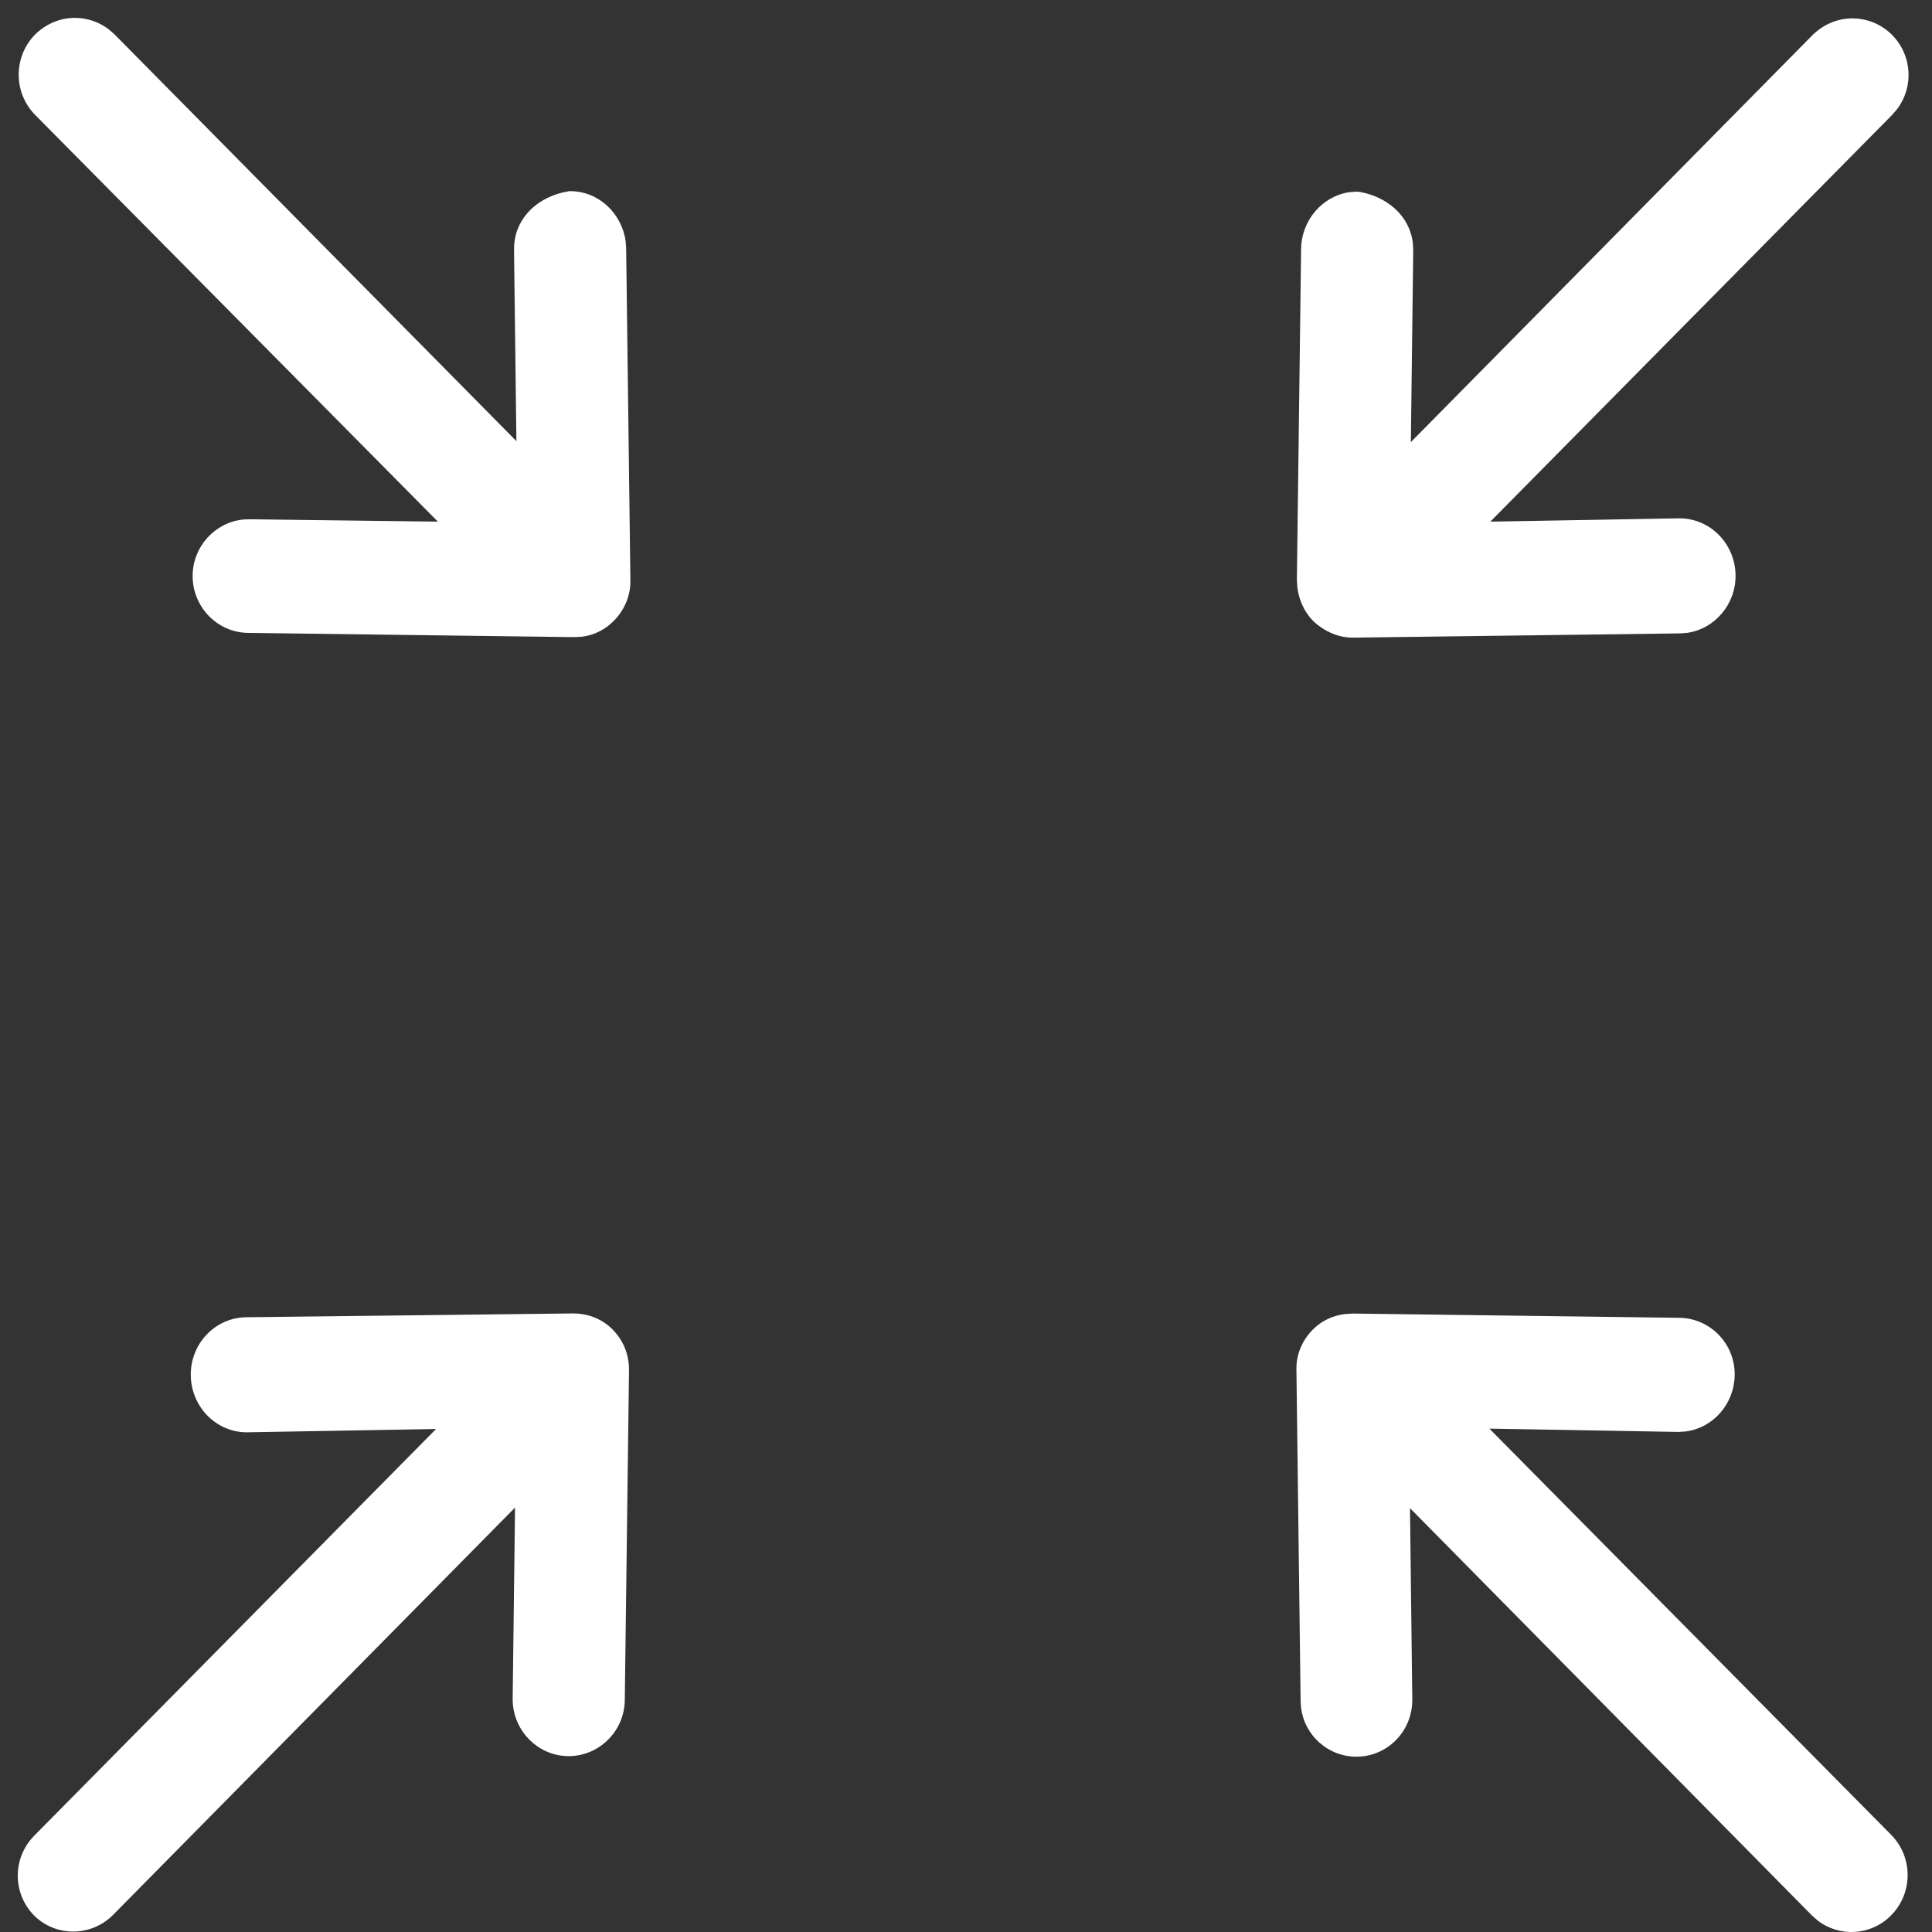 <?xml version="1.0" encoding="UTF-8"?>
<svg width="31px" height="31px" viewBox="0 0 31 31" version="1.1" xmlns="http://www.w3.org/2000/svg" xmlns:xlink="http://www.w3.org/1999/xlink">
    <rect x="0" y="0" width="31" height="31" fill="#333333" stroke="none"/>
    <!-- Generator: Sketch 57.1 (83088) - https://sketch.com -->
    <title>resize-icon</title>
    <desc>Created with Sketch.</desc>
    <g id="Page-1" stroke="none" stroke-width="1" fill="none" fill-rule="evenodd">
        <g id="Desktop-HD-Copy-47" transform="translate(-115, -20)" fill="#FFFFFF" fill-rule="nonzero">
            <g id="noun_enlarge_2149068" transform="translate(115, 20)">
                <g id="resize-icon">
                    <path d="M21.717,21.077 L26.949,21.145 C27.444,21.153 27.841,21.563 27.834,22.065 C27.827,22.527 27.488,22.913 27.046,22.969 L26.934,22.976 L26.919,22.976 L23.898,22.923 L30.345,29.441 C30.697,29.798 30.697,30.375 30.345,30.732 C30.022,31.06 29.516,31.087 29.163,30.814 L29.071,30.732 L22.624,24.199 L22.661,27.261 C22.669,27.77 22.271,28.18 21.777,28.187 C21.317,28.194 20.929,27.848 20.876,27.397 L20.869,27.291 L20.802,21.989 C20.794,21.738 20.892,21.51 21.064,21.335 C21.208,21.19 21.388,21.108 21.583,21.084 L21.702,21.077 L21.717,21.077 Z M9.193,21.075 C9.433,21.075 9.658,21.159 9.83,21.333 C10.003,21.508 10.093,21.736 10.093,21.979 L10.093,21.979 L10.025,27.282 C10.018,27.783 9.606,28.185 9.111,28.178 C8.616,28.17 8.219,27.752 8.226,27.251 L8.226,27.251 L8.264,24.19 L1.817,30.723 C1.464,31.08 0.895,31.08 0.55,30.738 C0.197,30.381 0.197,29.811 0.55,29.454 L0.55,29.454 L6.997,22.929 L3.976,22.982 L3.976,22.982 L3.961,22.982 C3.466,22.982 3.069,22.572 3.061,22.07 C3.054,21.561 3.451,21.144 3.946,21.136 L3.946,21.136 L9.178,21.075 L9.178,21.075 Z M29.722,0.295 C29.955,0.295 30.187,0.386 30.36,0.561 C30.683,0.888 30.71,1.394 30.44,1.751 L30.36,1.844 L23.913,8.37 L26.934,8.317 L26.949,8.317 C27.443,8.317 27.841,8.727 27.848,9.228 C27.855,9.694 27.513,10.094 27.068,10.155 L26.964,10.163 L21.731,10.231 C21.491,10.238 21.259,10.14 21.071,9.965 C20.928,9.819 20.841,9.626 20.817,9.425 L20.809,9.304 L20.877,3.994 C20.883,3.531 21.223,3.14 21.664,3.082 L21.776,3.075 L21.791,3.075 C22.248,3.145 22.622,3.461 22.67,3.904 L22.676,4.017 L22.638,7.094 L29.085,0.561 C29.265,0.386 29.49,0.295 29.722,0.295 Z M1.202,0.287 C1.395,0.287 1.589,0.35 1.748,0.473 L1.839,0.553 L8.286,7.078 L8.248,4.009 C8.241,3.54 8.579,3.199 9.021,3.09 L9.133,3.067 L9.148,3.067 C9.605,3.067 9.978,3.423 10.039,3.873 L10.047,3.987 L10.115,9.304 C10.122,9.547 10.025,9.783 9.853,9.957 C9.715,10.103 9.526,10.196 9.327,10.218 L9.208,10.223 L3.975,10.155 C3.481,10.147 3.083,9.73 3.091,9.228 C3.098,8.763 3.454,8.382 3.901,8.336 L4.005,8.332 L7.026,8.37 L0.564,1.844 C0.212,1.487 0.212,0.91 0.564,0.553 C0.744,0.378 0.969,0.287 1.202,0.287 Z" id="Combined-Shape"></path>
                </g>
            </g>
        </g>
    </g>
</svg>